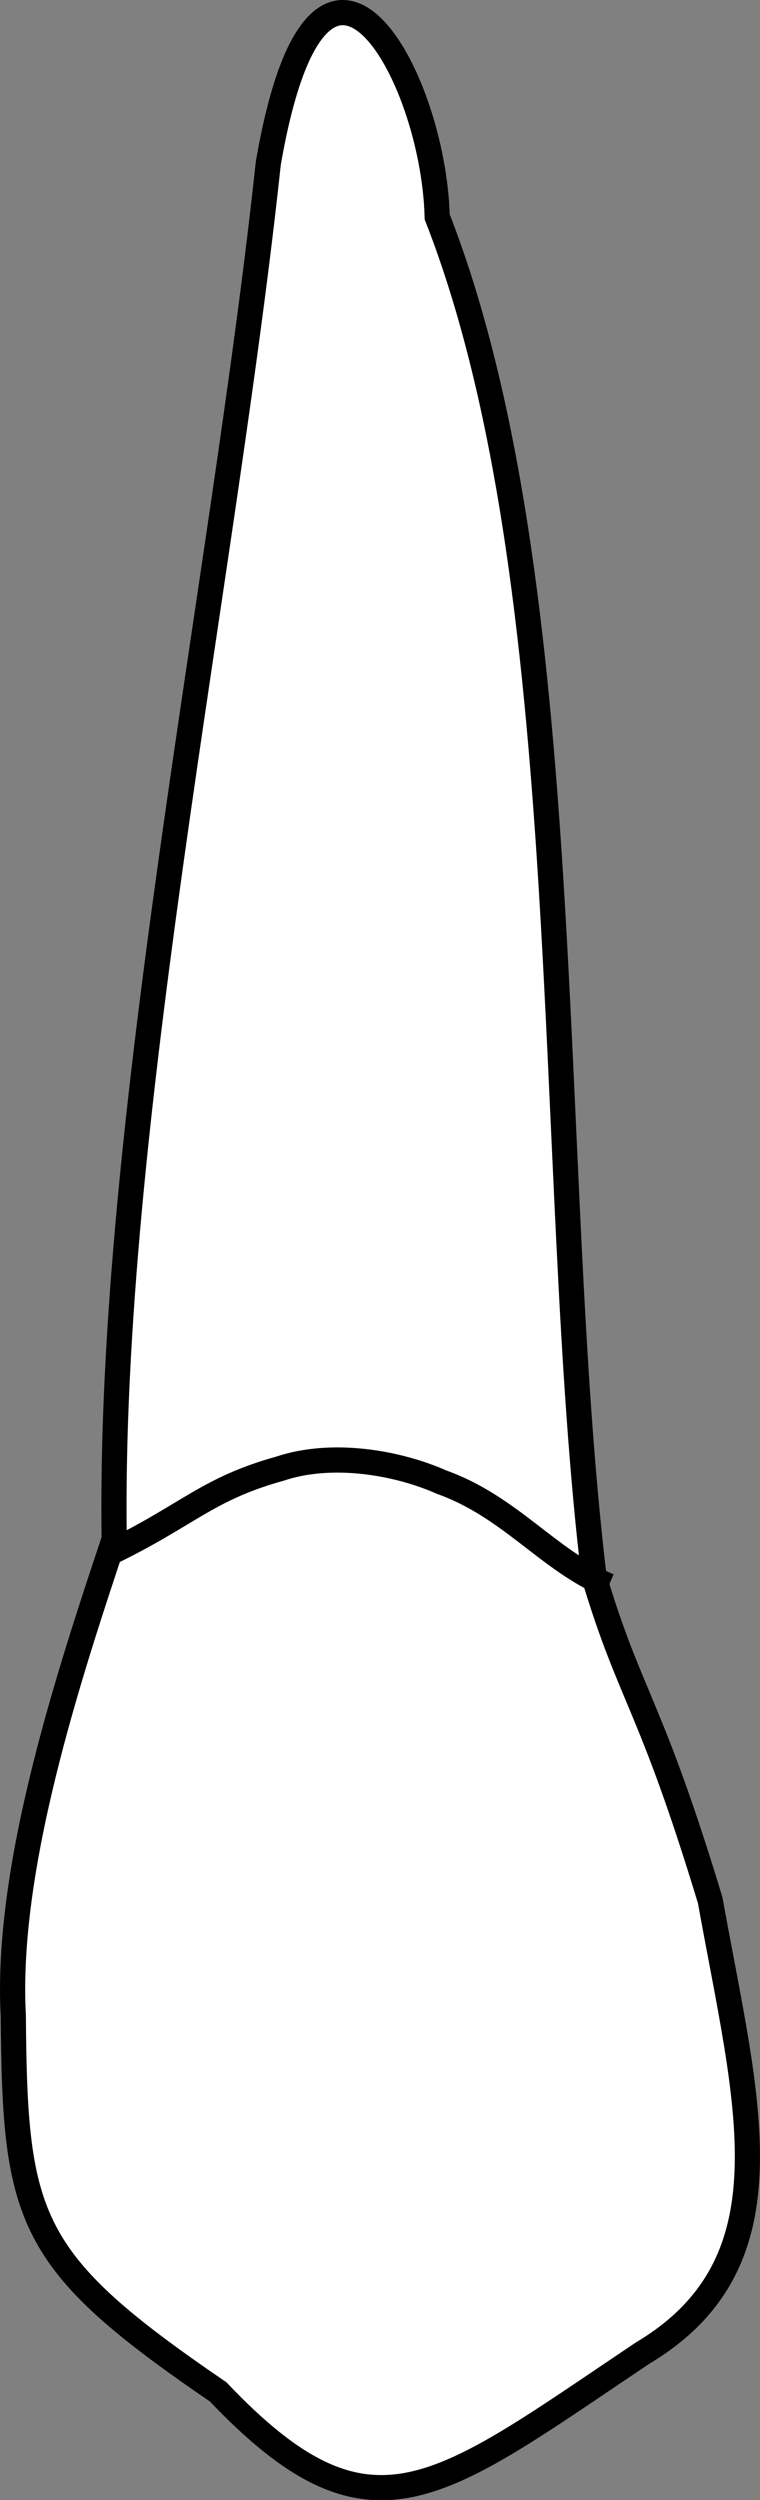 <?xml version="1.0" encoding="UTF-8" standalone="no"?>
<svg
   width="8mm"
   height="26.299mm"
   viewBox="0 0 8 26.299"
   version="1.1"
   id="svg8"
   inkscape:version="1.0 (4035a4fb49, 2020-05-01)"
   sodipodi:docname="periochart.svg"
   xmlns:inkscape="http://www.inkscape.org/namespaces/inkscape"
   xmlns:sodipodi="http://sodipodi.sourceforge.net/DTD/sodipodi-0.dtd"
   xmlns="http://www.w3.org/2000/svg"
   xmlns:svg="http://www.w3.org/2000/svg"
   xmlns:rdf="http://www.w3.org/1999/02/22-rdf-syntax-ns#"
   xmlns:cc="http://creativecommons.org/ns#"
   xmlns:dc="http://purl.org/dc/elements/1.1/">
  <rect x="0" y="0" width="8" height="26.299" fill="#808080" stroke="none"/>
  <defs
     id="defs2" />
  <sodipodi:namedview
     id="base"
     pagecolor="#ffffff"
     bordercolor="#666666"
     borderopacity="1.0"
     inkscape:pageopacity="0.0"
     inkscape:pageshadow="2"
     inkscape:zoom="0.7"
     inkscape:cx="267.0372"
     inkscape:cy="571.46134"
     inkscape:document-units="mm"
     inkscape:current-layer="layer4"
     inkscape:document-rotation="0"
     showgrid="false"
     inkscape:snap-global="false"
     inkscape:window-width="1355"
     inkscape:window-height="842"
     inkscape:window-x="-5"
     inkscape:window-y="0"
     inkscape:window-maximized="0"
     inkscape:showpageshadow="2"
     inkscape:pagecheckerboard="0"
     inkscape:deskcolor="#d1d1d1">
    <inkscape:grid
       type="xygrid"
       id="grid884" />
    <sodipodi:guide
       id="guide1093"
       orientation="1084.724,0"
       position="-76.769,42.396"
       inkscape:locked="false" />
    <sodipodi:guide
       id="guide1095"
       orientation="0,755.906"
       position="-76.769,-244.604"
       inkscape:locked="false" />
    <sodipodi:guide
       id="guide1097"
       orientation="-1084.724,0"
       position="123.231,-244.604"
       inkscape:locked="false" />
    <sodipodi:guide
       id="guide1099"
       orientation="0,-755.906"
       position="123.231,42.396"
       inkscape:locked="false" />
    <sodipodi:guide
       id="guide2864"
       orientation="93.944,0"
       position="23.231,-76.014"
       inkscape:locked="false" />
  </sodipodi:namedview>
  <g
     style="display:inline"
     inkscape:groupmode="layer"
     id="layer4"
     inkscape:label="歯"
     transform="translate(-81.769,-20.096)">
    <g
       id="g1477"
       style="fill:#ffffff"
       transform="translate(-4.233,-45.508)">
      <path
         id="path1462"
         style="fill:#ffffff;stroke:#000000;stroke-width:0.265px;stroke-linecap:butt;stroke-linejoin:miter;stroke-opacity:1"
         d="m 90.604,67.886 c -0.037,-1.509 -1.242,-3.673 -1.778,-0.563 -0.474,4.418 -1.686,10.129 -1.622,14.471 -0.485,1.454 -1.146,3.461 -1.062,5.014 0.016,2.152 0.146,2.584 2.156,3.956 1.614,1.697 2.306,1.039 4.472,-0.41 1.603,-0.959 1.088,-2.644 0.708,-4.76 C 92.844,83.504 92.637,83.464 92.255,82.19 91.739,77.88 92.108,71.725 90.604,67.886 Z"
         sodipodi:nodetypes="ccccccccc" />
      <path
         id="path1469"
         style="fill:#ffffff;stroke:#000000;stroke-width:0.265px;stroke-linecap:butt;stroke-linejoin:miter;stroke-opacity:1"
         d="m 87.13,81.952 c 0.849,-0.406 1.042,-0.684 1.822,-0.9 0.543,-0.182 1.231,-0.065 1.699,0.143 0.724,0.259 1.12,0.822 1.758,1.091"
         sodipodi:nodetypes="cccc" />
    </g>
  </g>
</svg>
